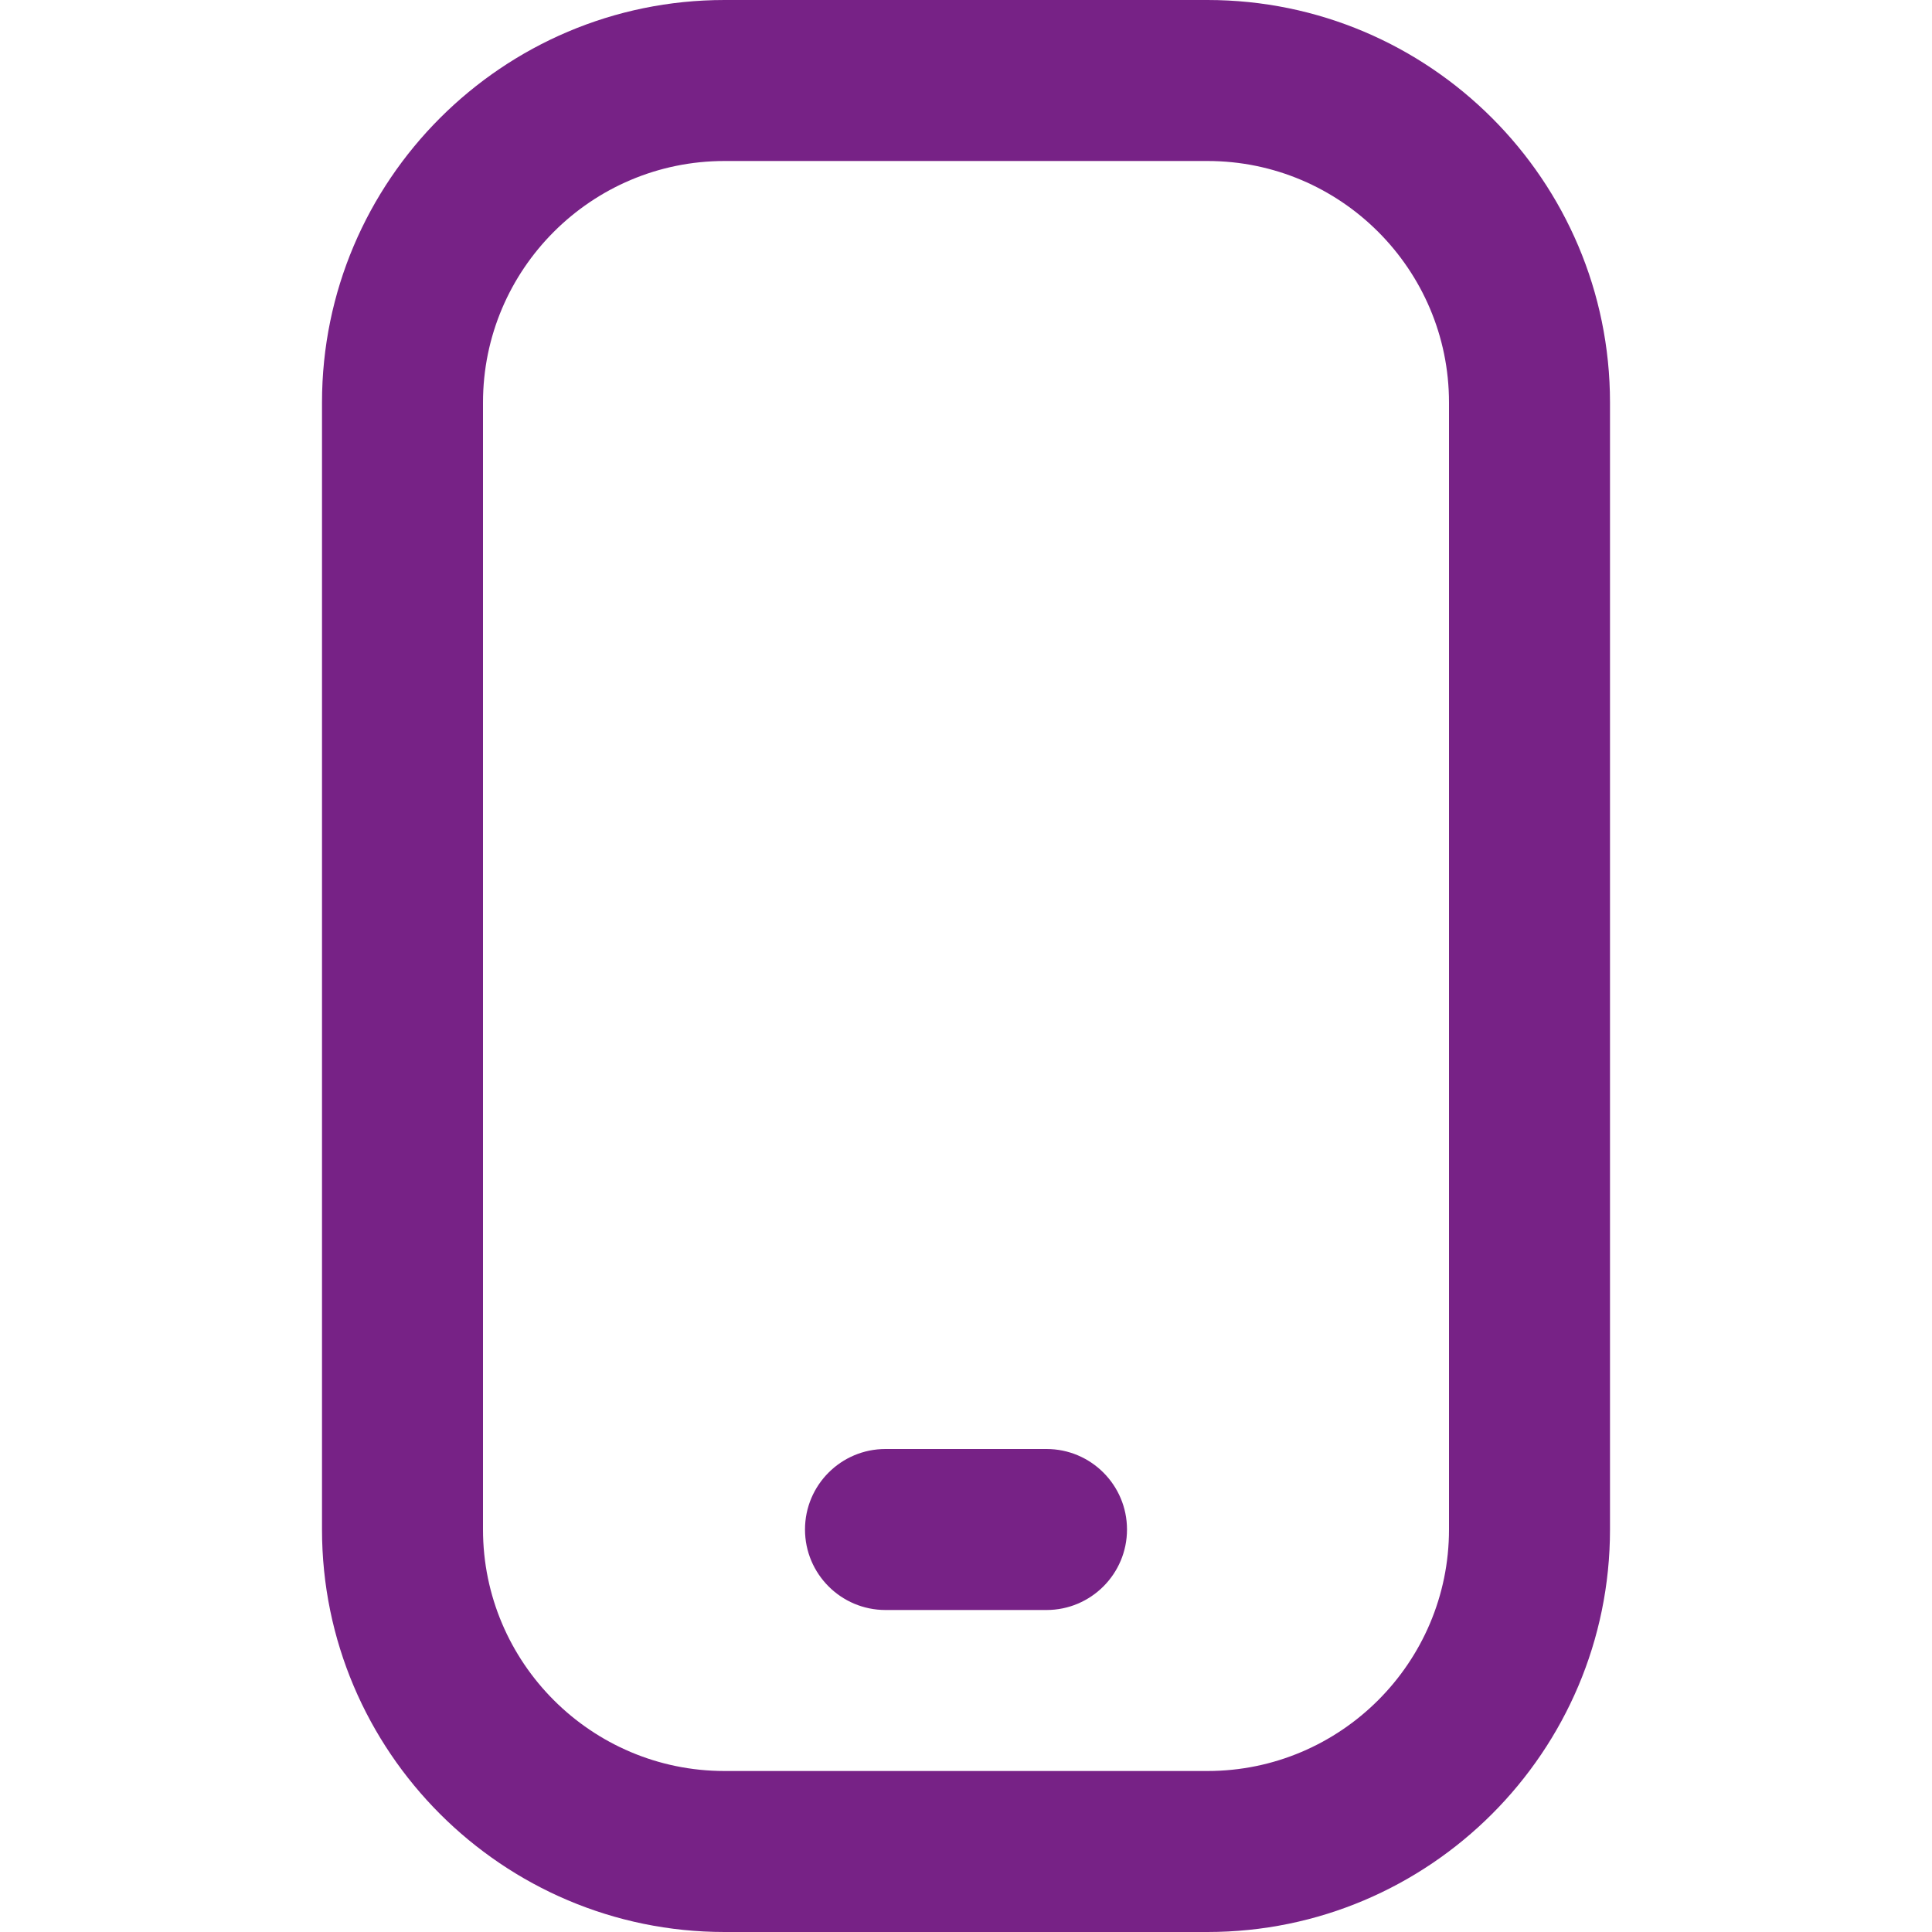 <svg width="12" height="12" viewBox="0 0 12 12" fill="none" xmlns="http://www.w3.org/2000/svg">
<g clip-path="url(#clip0_2005_6822)">
<path d="M7.5 12H4.5C3.122 12 2 10.879 2 9.5V2.5C2 1.121 3.122 0 4.5 0H7.5C8.879 0 10 1.121 10 2.5V9.5C10 10.879 8.879 12 7.5 12ZM4.5 1C3.673 1 3 1.673 3 2.5V9.5C3 10.327 3.673 11 4.5 11H7.5C8.327 11 9 10.327 9 9.5V2.5C9 1.673 8.327 1 7.5 1H4.5ZM7 9.5C7 9.224 6.776 9 6.5 9H5.5C5.224 9 5 9.224 5 9.5C5 9.776 5.224 10 5.5 10H6.5C6.776 10 7 9.776 7 9.5Z" fill="#772286"/>
</g>
<defs>
<clipPath id="clip0_2005_6822">
<rect width="12" height="12" fill="white"/>
</clipPath>
</defs>
</svg>

